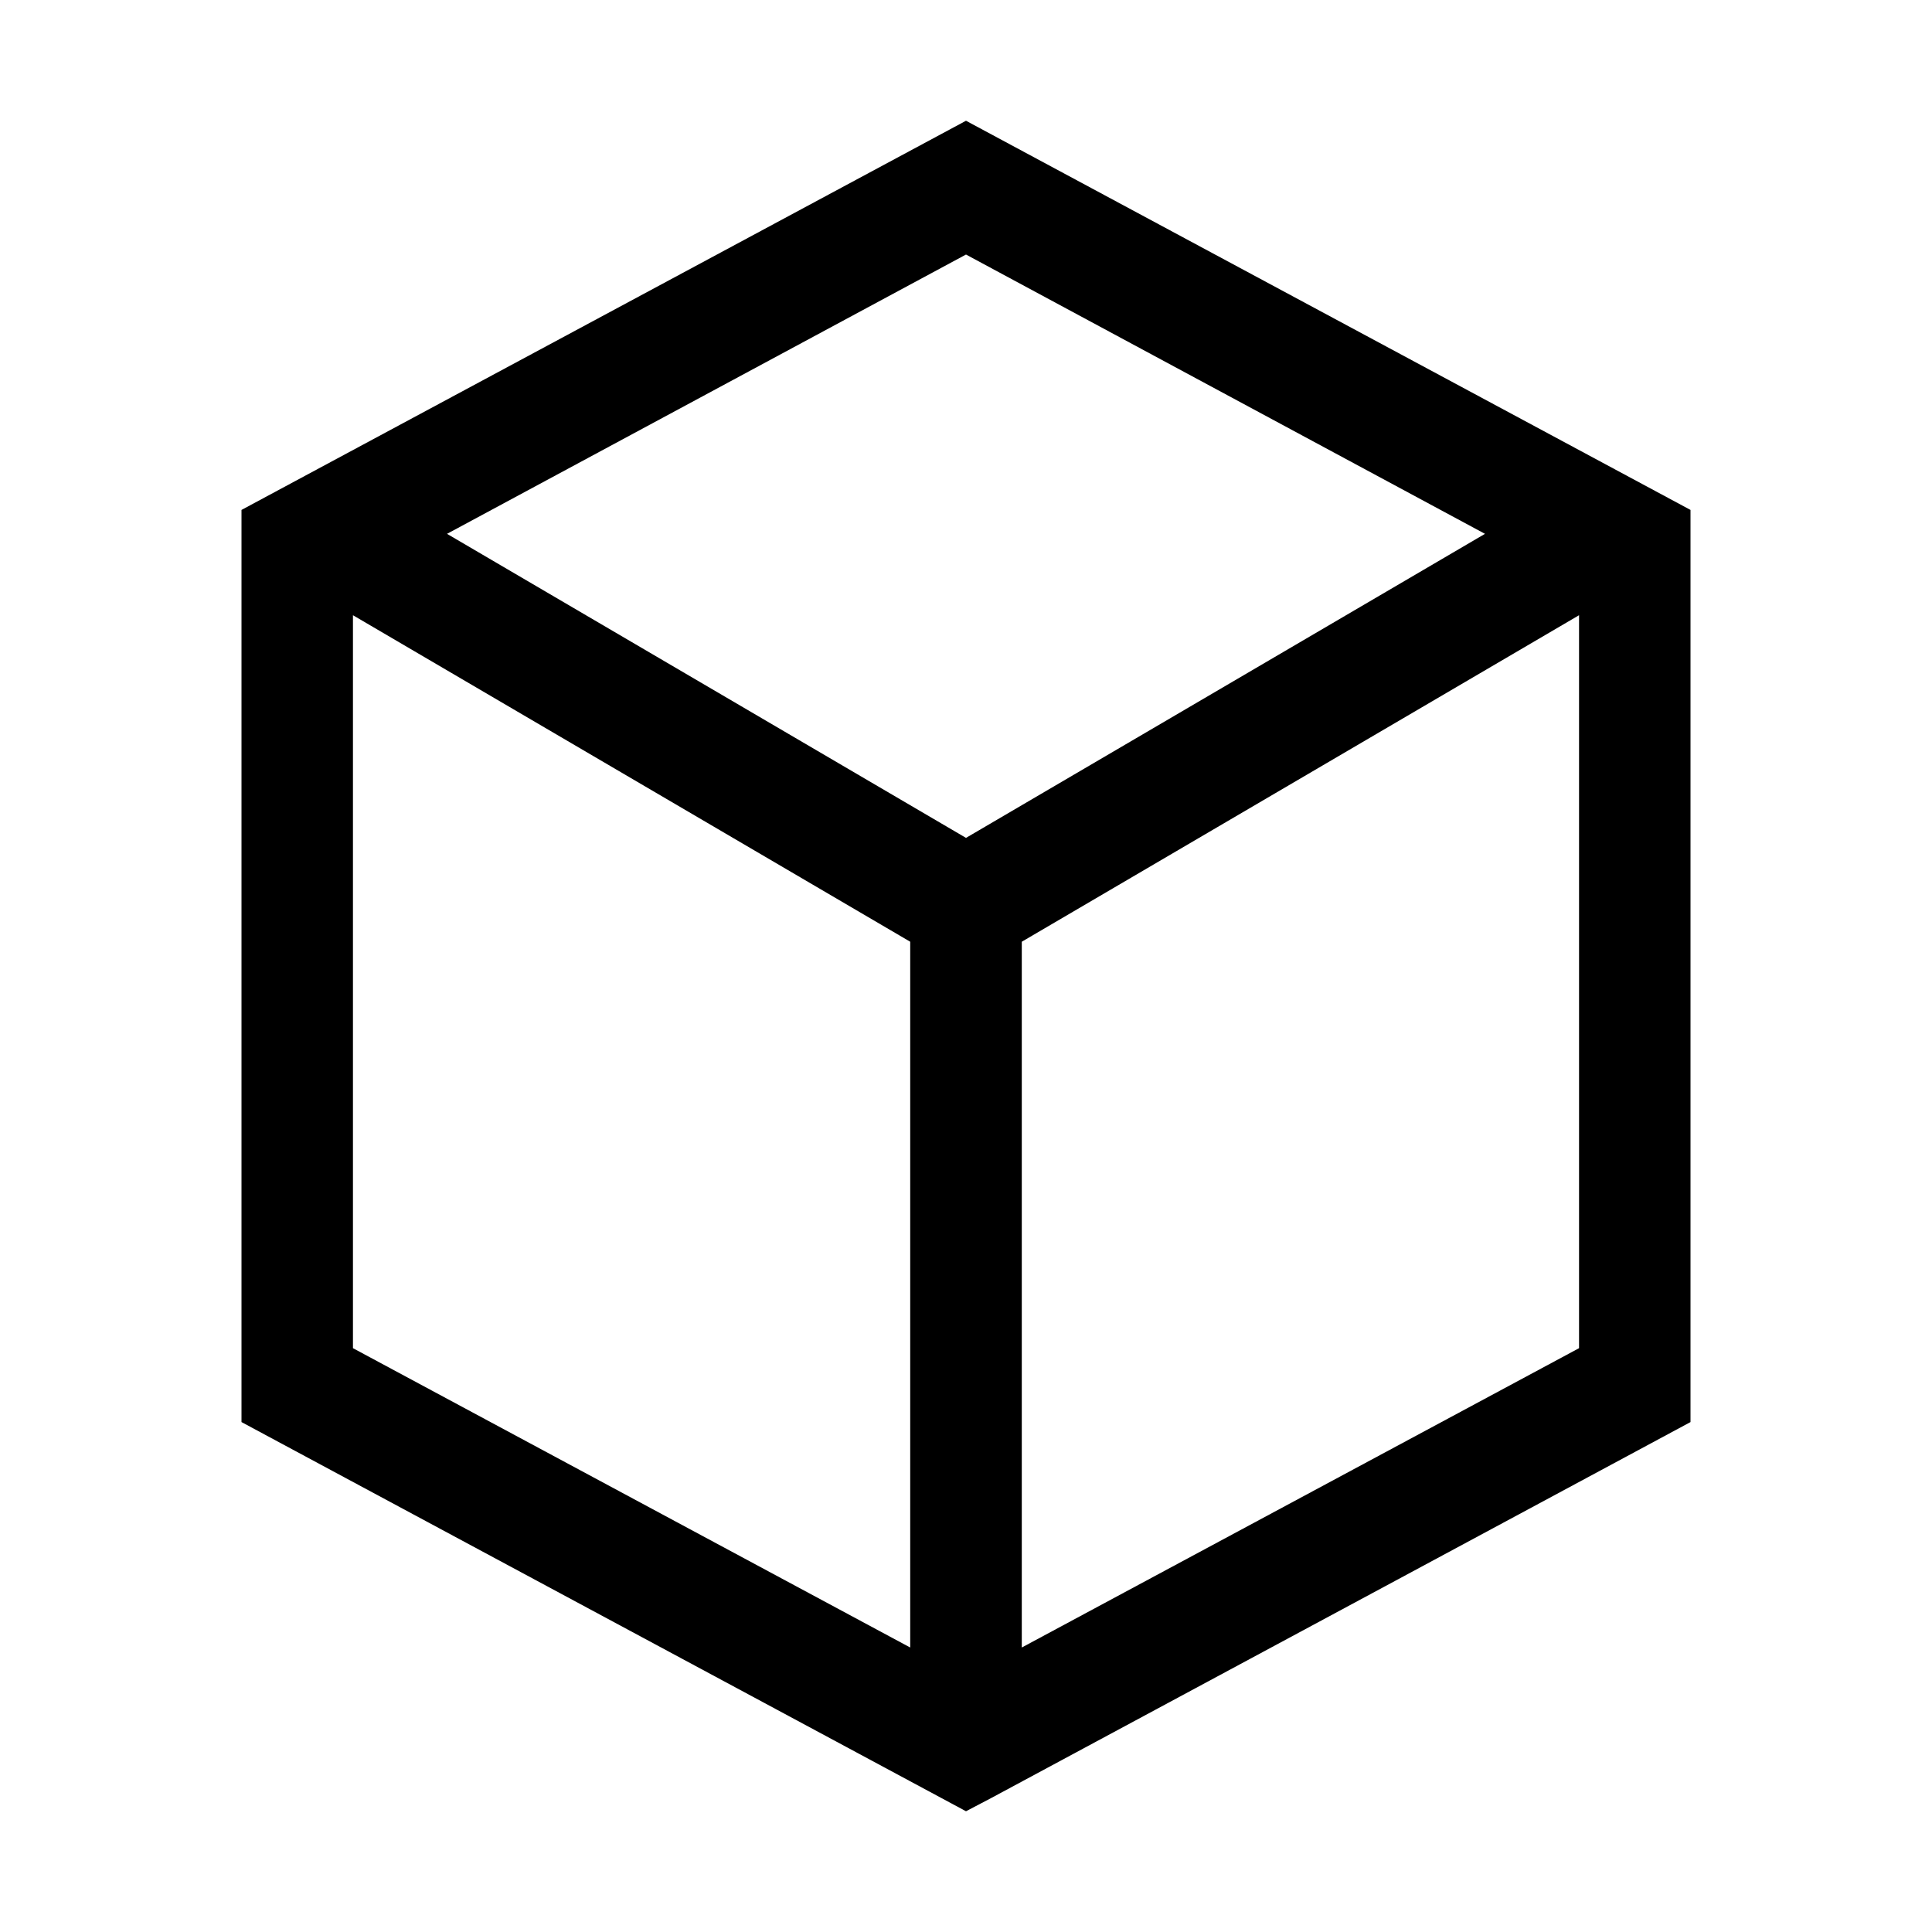 <svg width="16" height="16" viewBox="0 0 16 16" fill="none" xmlns="http://www.w3.org/2000/svg">
<path d="M8 1L2 4.223V11.777L8 15L8.206 14.892L14 11.777V4.223L8 1ZM8 2.108L12.298 4.421L8 6.939L3.702 4.421L8 2.108ZM2.923 5.095L7.538 7.799V13.644L2.923 11.165V5.095ZM13.077 5.095V11.165L8.462 13.644V7.799L13.077 5.095Z" fill="black"/>
</svg>
